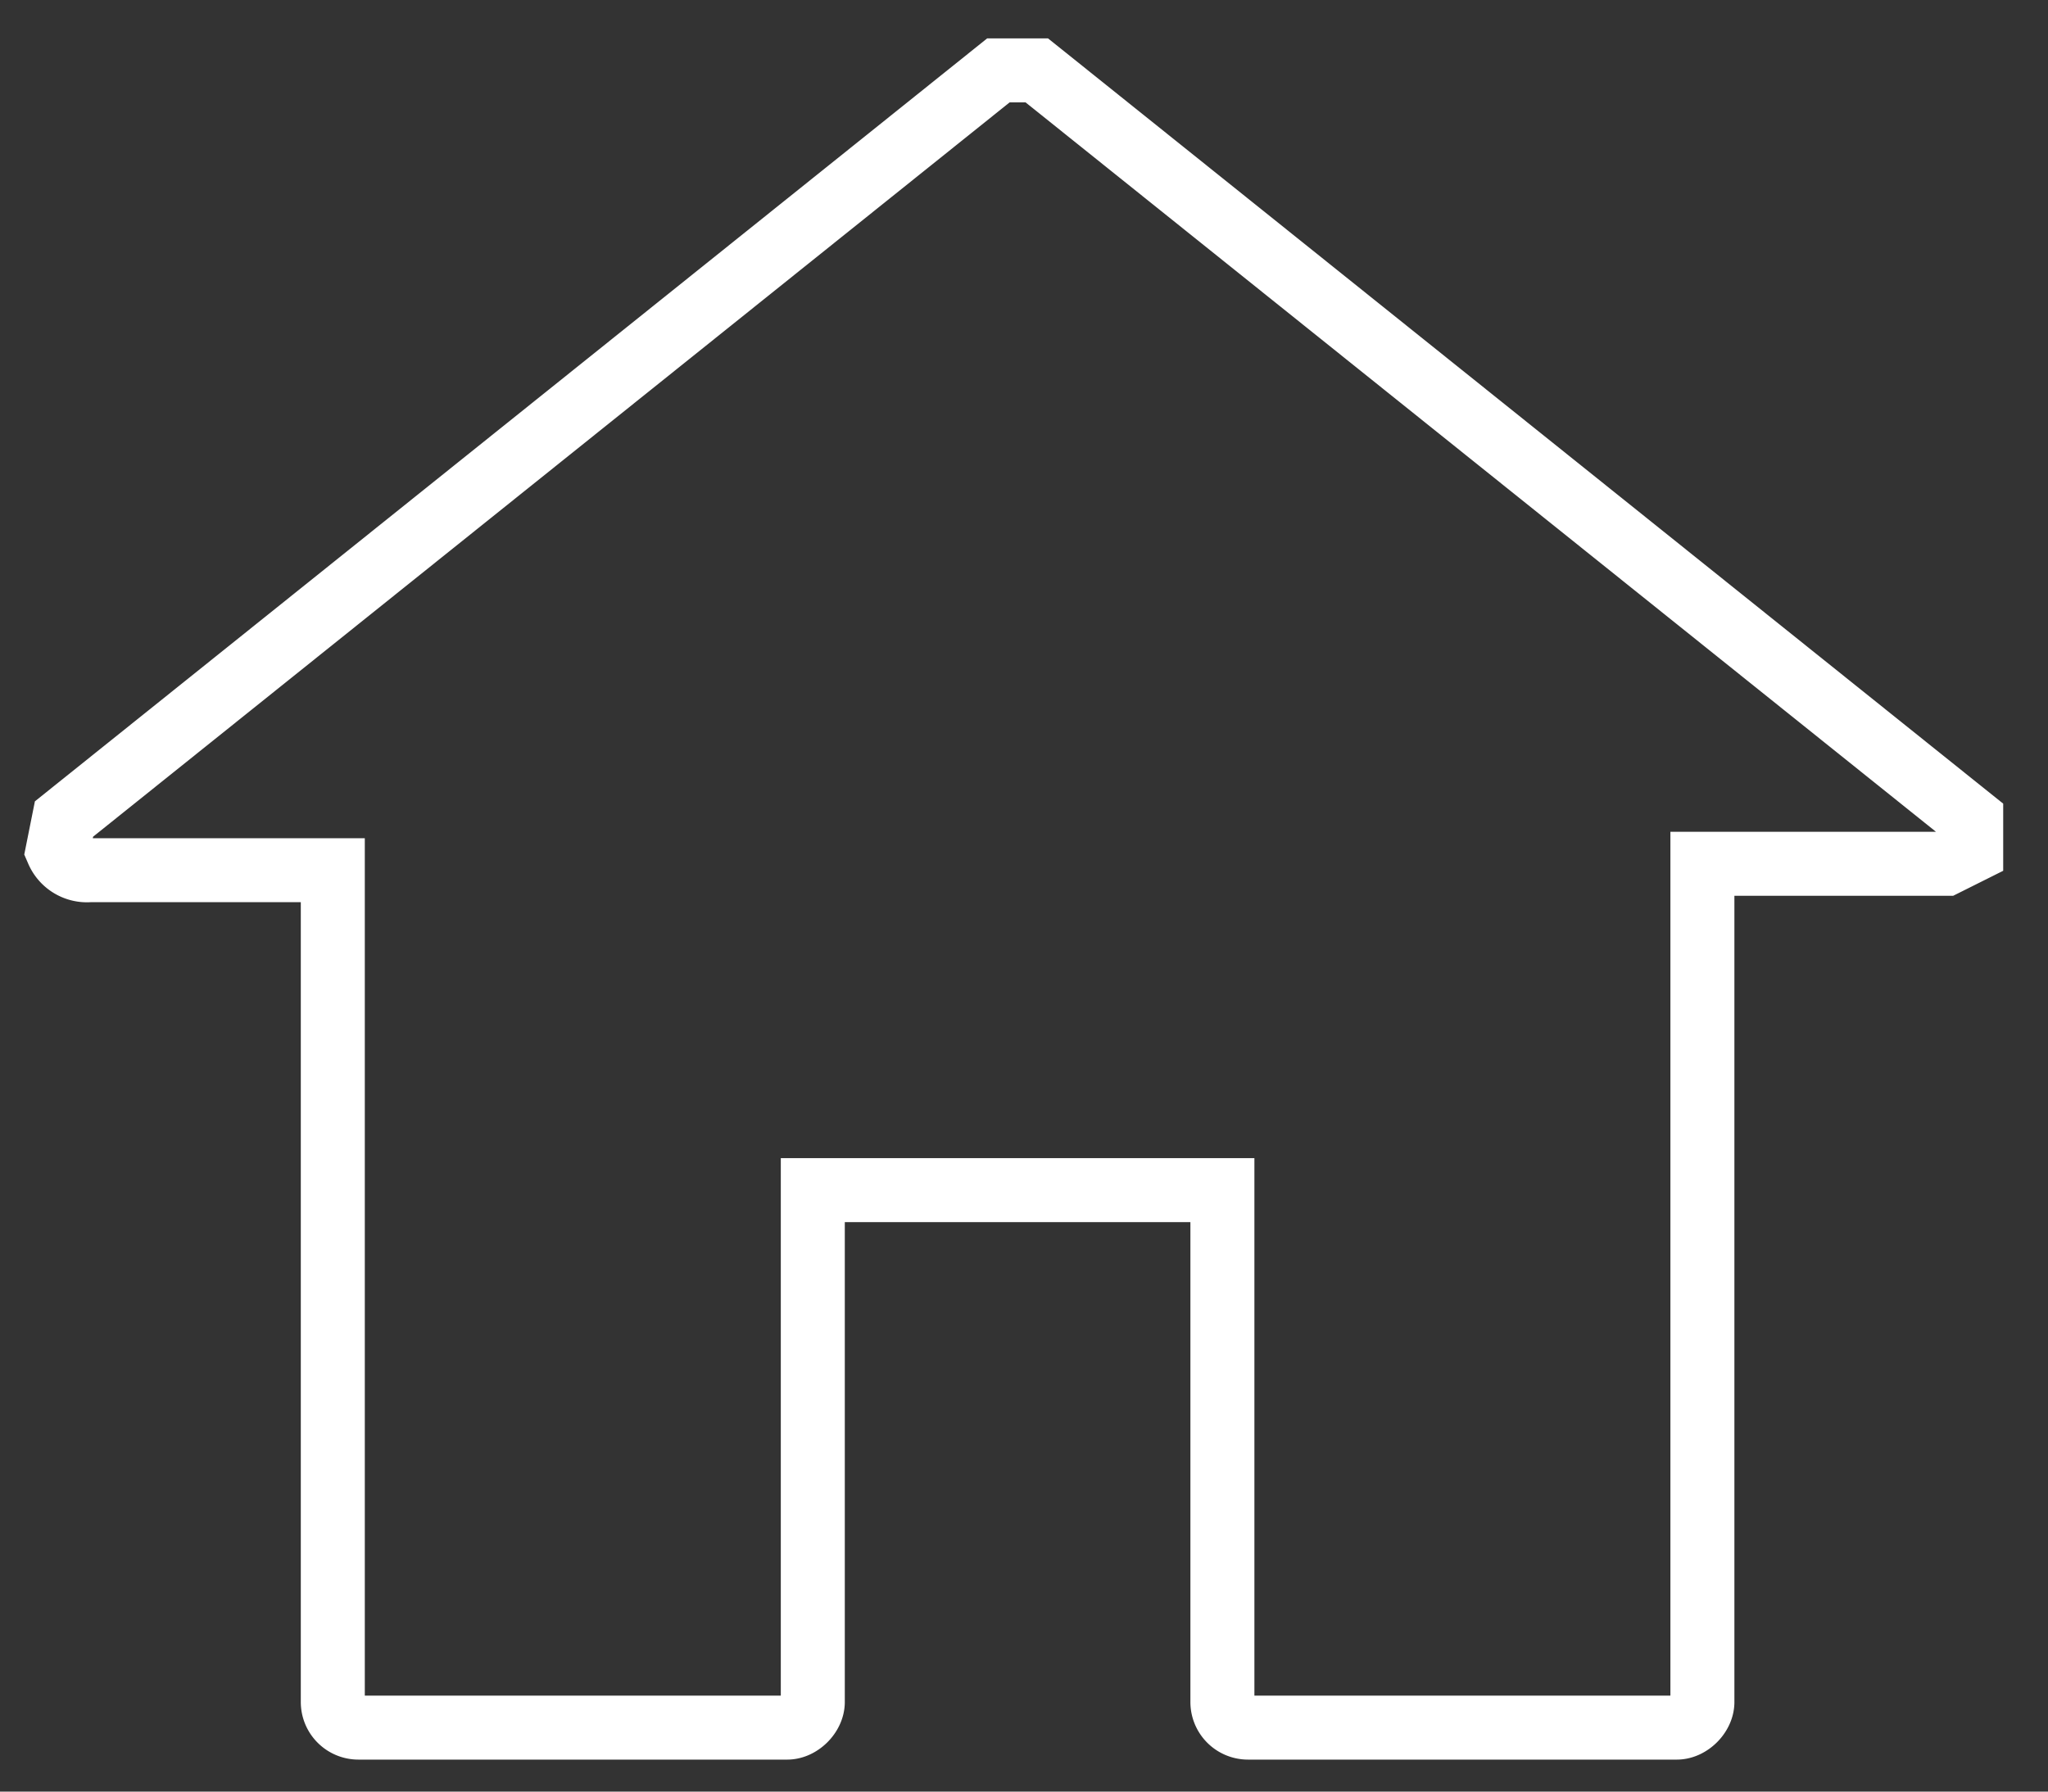 <svg xmlns="http://www.w3.org/2000/svg" width="32" height="28" viewBox="0 0 32 28">
  <rect x="0" y="0" width="32" height="28" fill="#333333" stroke="none"/>
  <path fill="none" stroke="#fff" d="M26.2 27h-6.7a.4.4 0 0 1-.4-.4v-8h-6.4v8c0 .2-.2.4-.4.4H5.6a.4.4 0 0 1-.4-.4v-13H1.4a.5.5 0 0 1-.5-.3l.1-.5L15.6 1.1h.6l14.6 11.7v.5l-.4.2h-3.8v13.1c0 .2-.2.4-.4.4z"/>
</svg>
